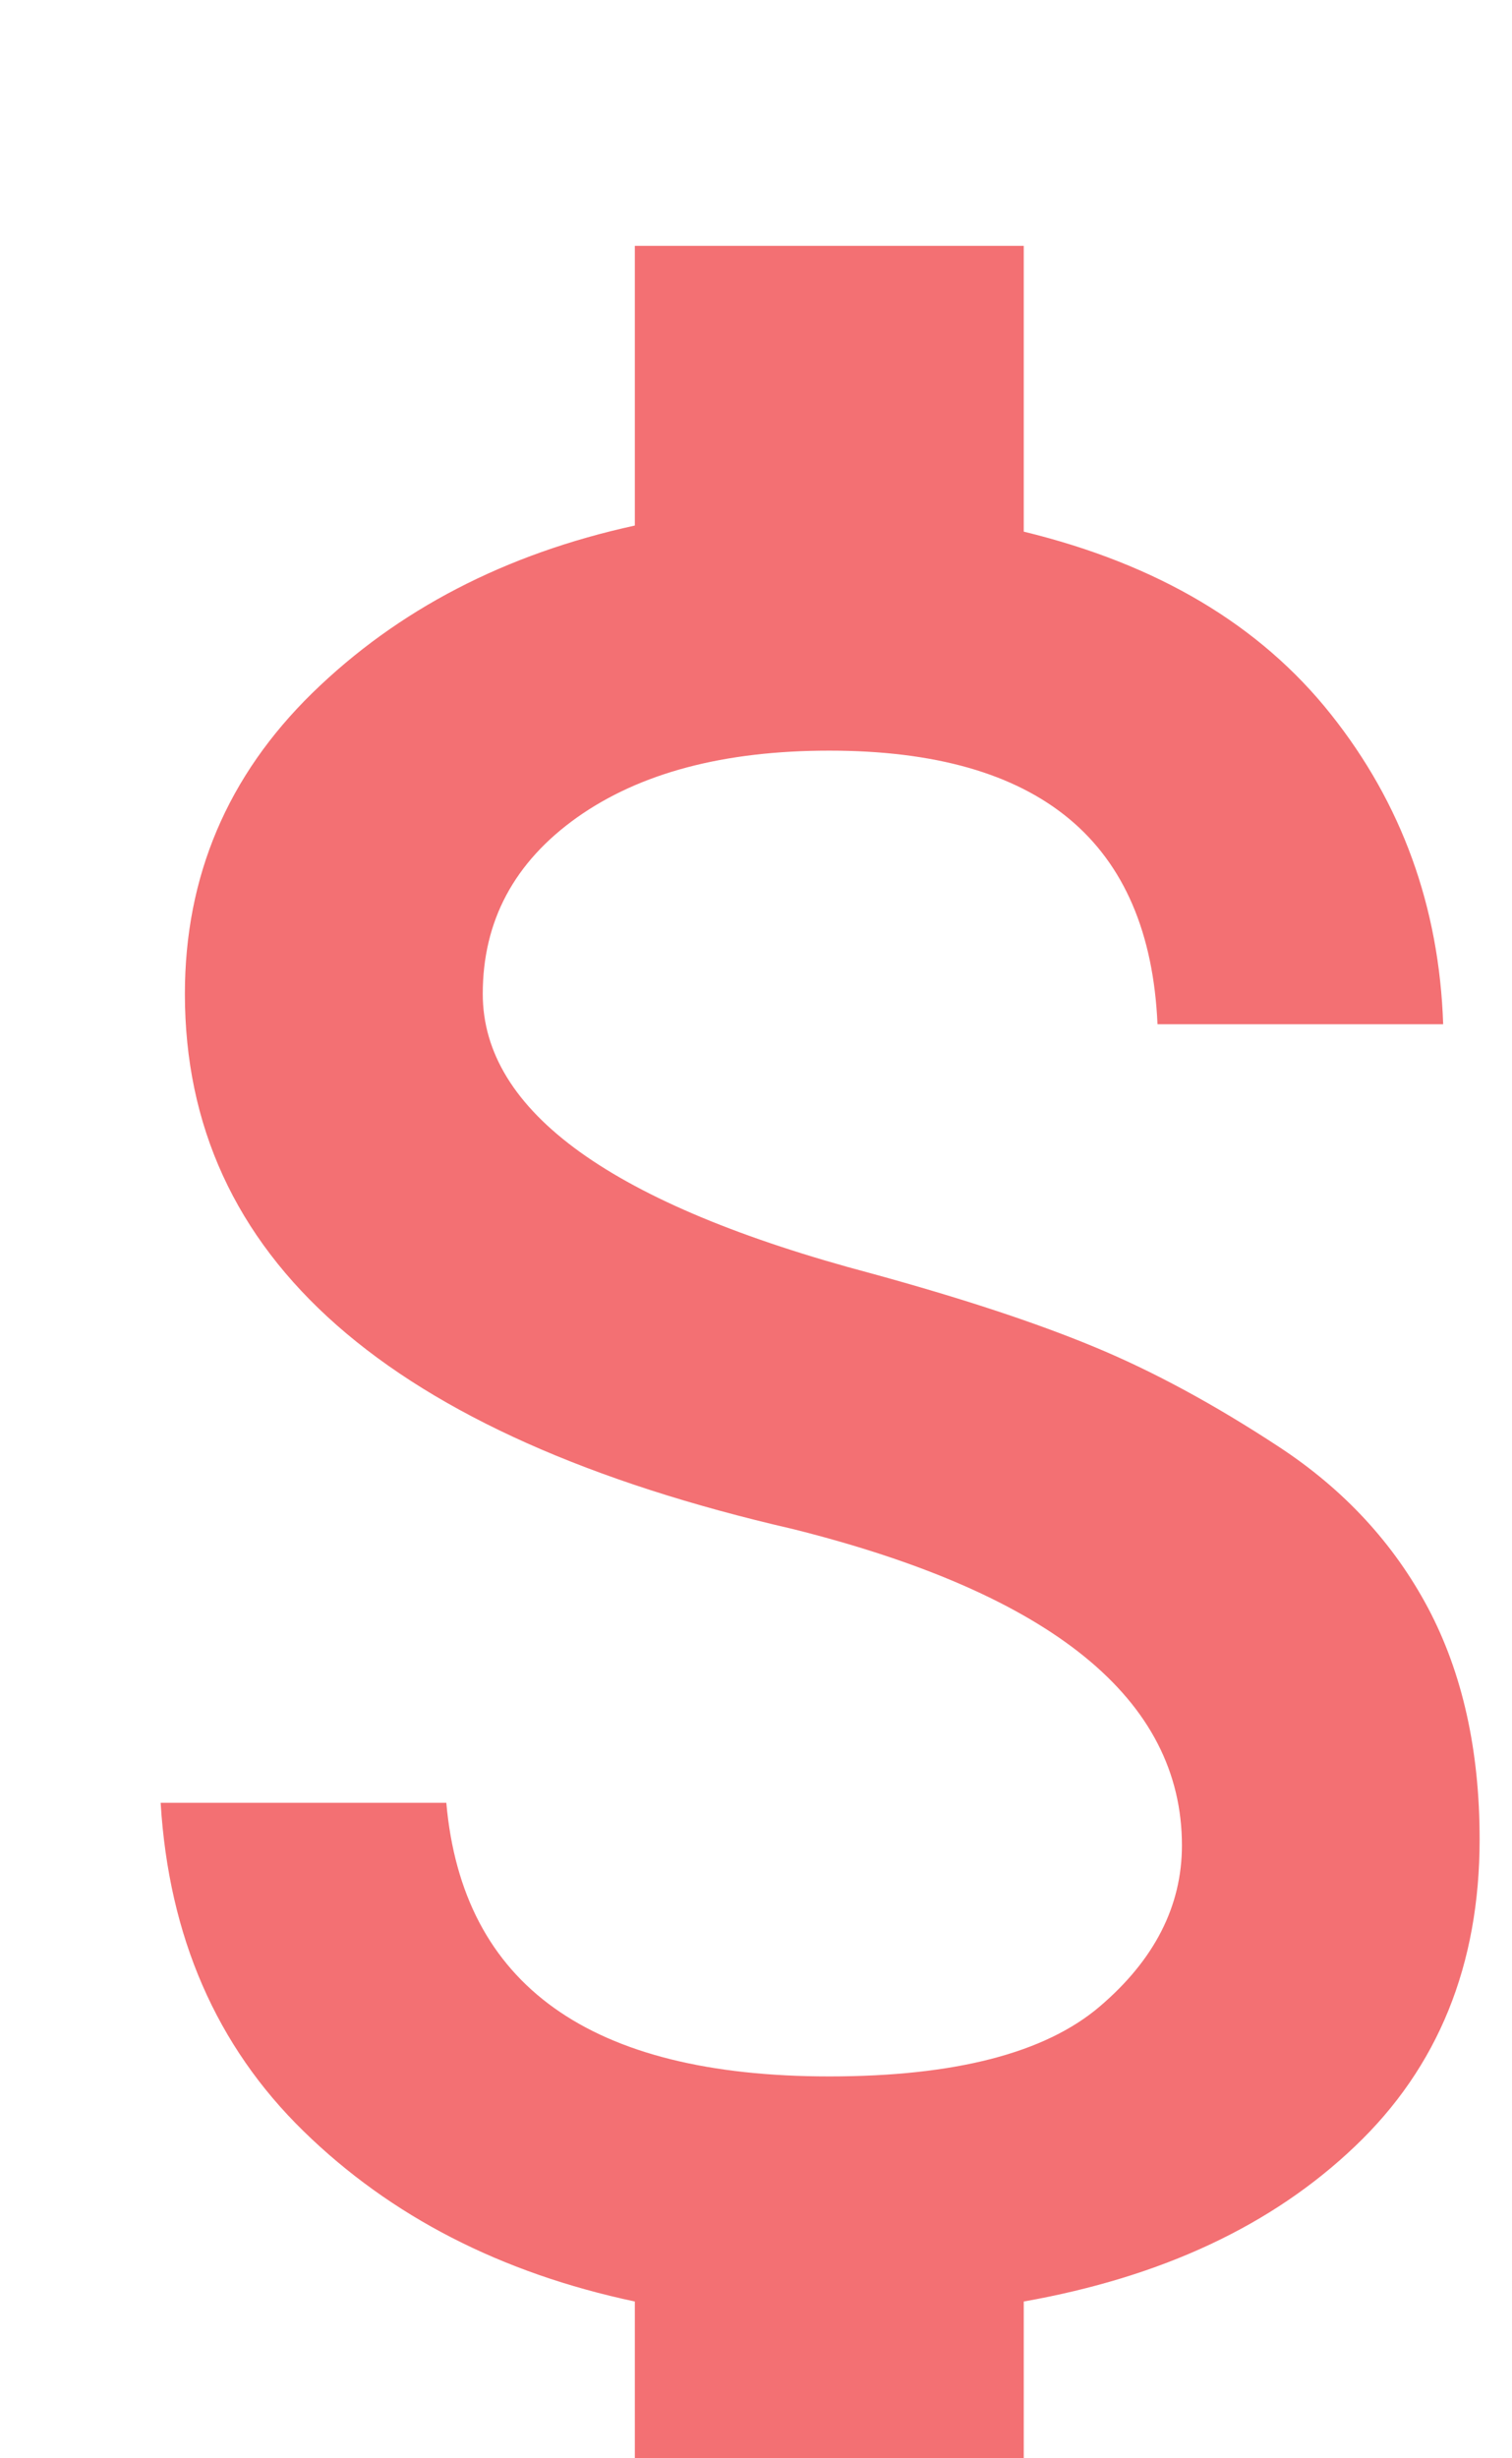 <svg xmlns="http://www.w3.org/2000/svg" width="8" height="13">
    <defs>
        <clipPath id="clip_0">
            <rect x="-21.95" y="-247.6" width="1007" height="729.6" clip-rule="evenodd"/>
        </clipPath>
    </defs>
    <g clip-path="url(#clip_0)">
        <path fill="rgb(243,112,115)" stroke="none" transform="matrix(0.95 0 0 0.95 0.85 1.3)"
              d="M3.961 5.721C4.457 5.857 4.869 5.992 5.197 6.128C5.524 6.263 5.868 6.449 6.229 6.686C6.59 6.923 6.867 7.222 7.059 7.583C7.25 7.944 7.346 8.373 7.346 8.87C7.346 9.569 7.115 10.139 6.652 10.579C6.19 11.02 5.575 11.307 4.807 11.443L4.807 13L2.641 13L2.641 11.443C1.896 11.285 1.281 10.969 0.796 10.495C0.31 10.021 0.045 9.411 0 8.667L1.591 8.667C1.681 9.682 2.392 10.19 3.724 10.19C4.424 10.19 4.926 10.06 5.23 9.801C5.535 9.541 5.688 9.242 5.688 8.904C5.688 8.091 4.965 7.504 3.521 7.143C1.264 6.624 0.135 5.631 0.135 4.164C0.135 3.51 0.372 2.951 0.846 2.488C1.32 2.026 1.918 1.715 2.641 1.557L2.641 0L4.807 0L4.807 1.591C5.552 1.772 6.122 2.11 6.517 2.607C6.912 3.103 7.121 3.679 7.143 4.333L5.552 4.333C5.507 3.318 4.898 2.81 3.724 2.81C3.137 2.81 2.669 2.934 2.319 3.182C1.969 3.431 1.794 3.758 1.794 4.164C1.794 4.819 2.516 5.338 3.961 5.721Z"/>
    </g>
</svg>
